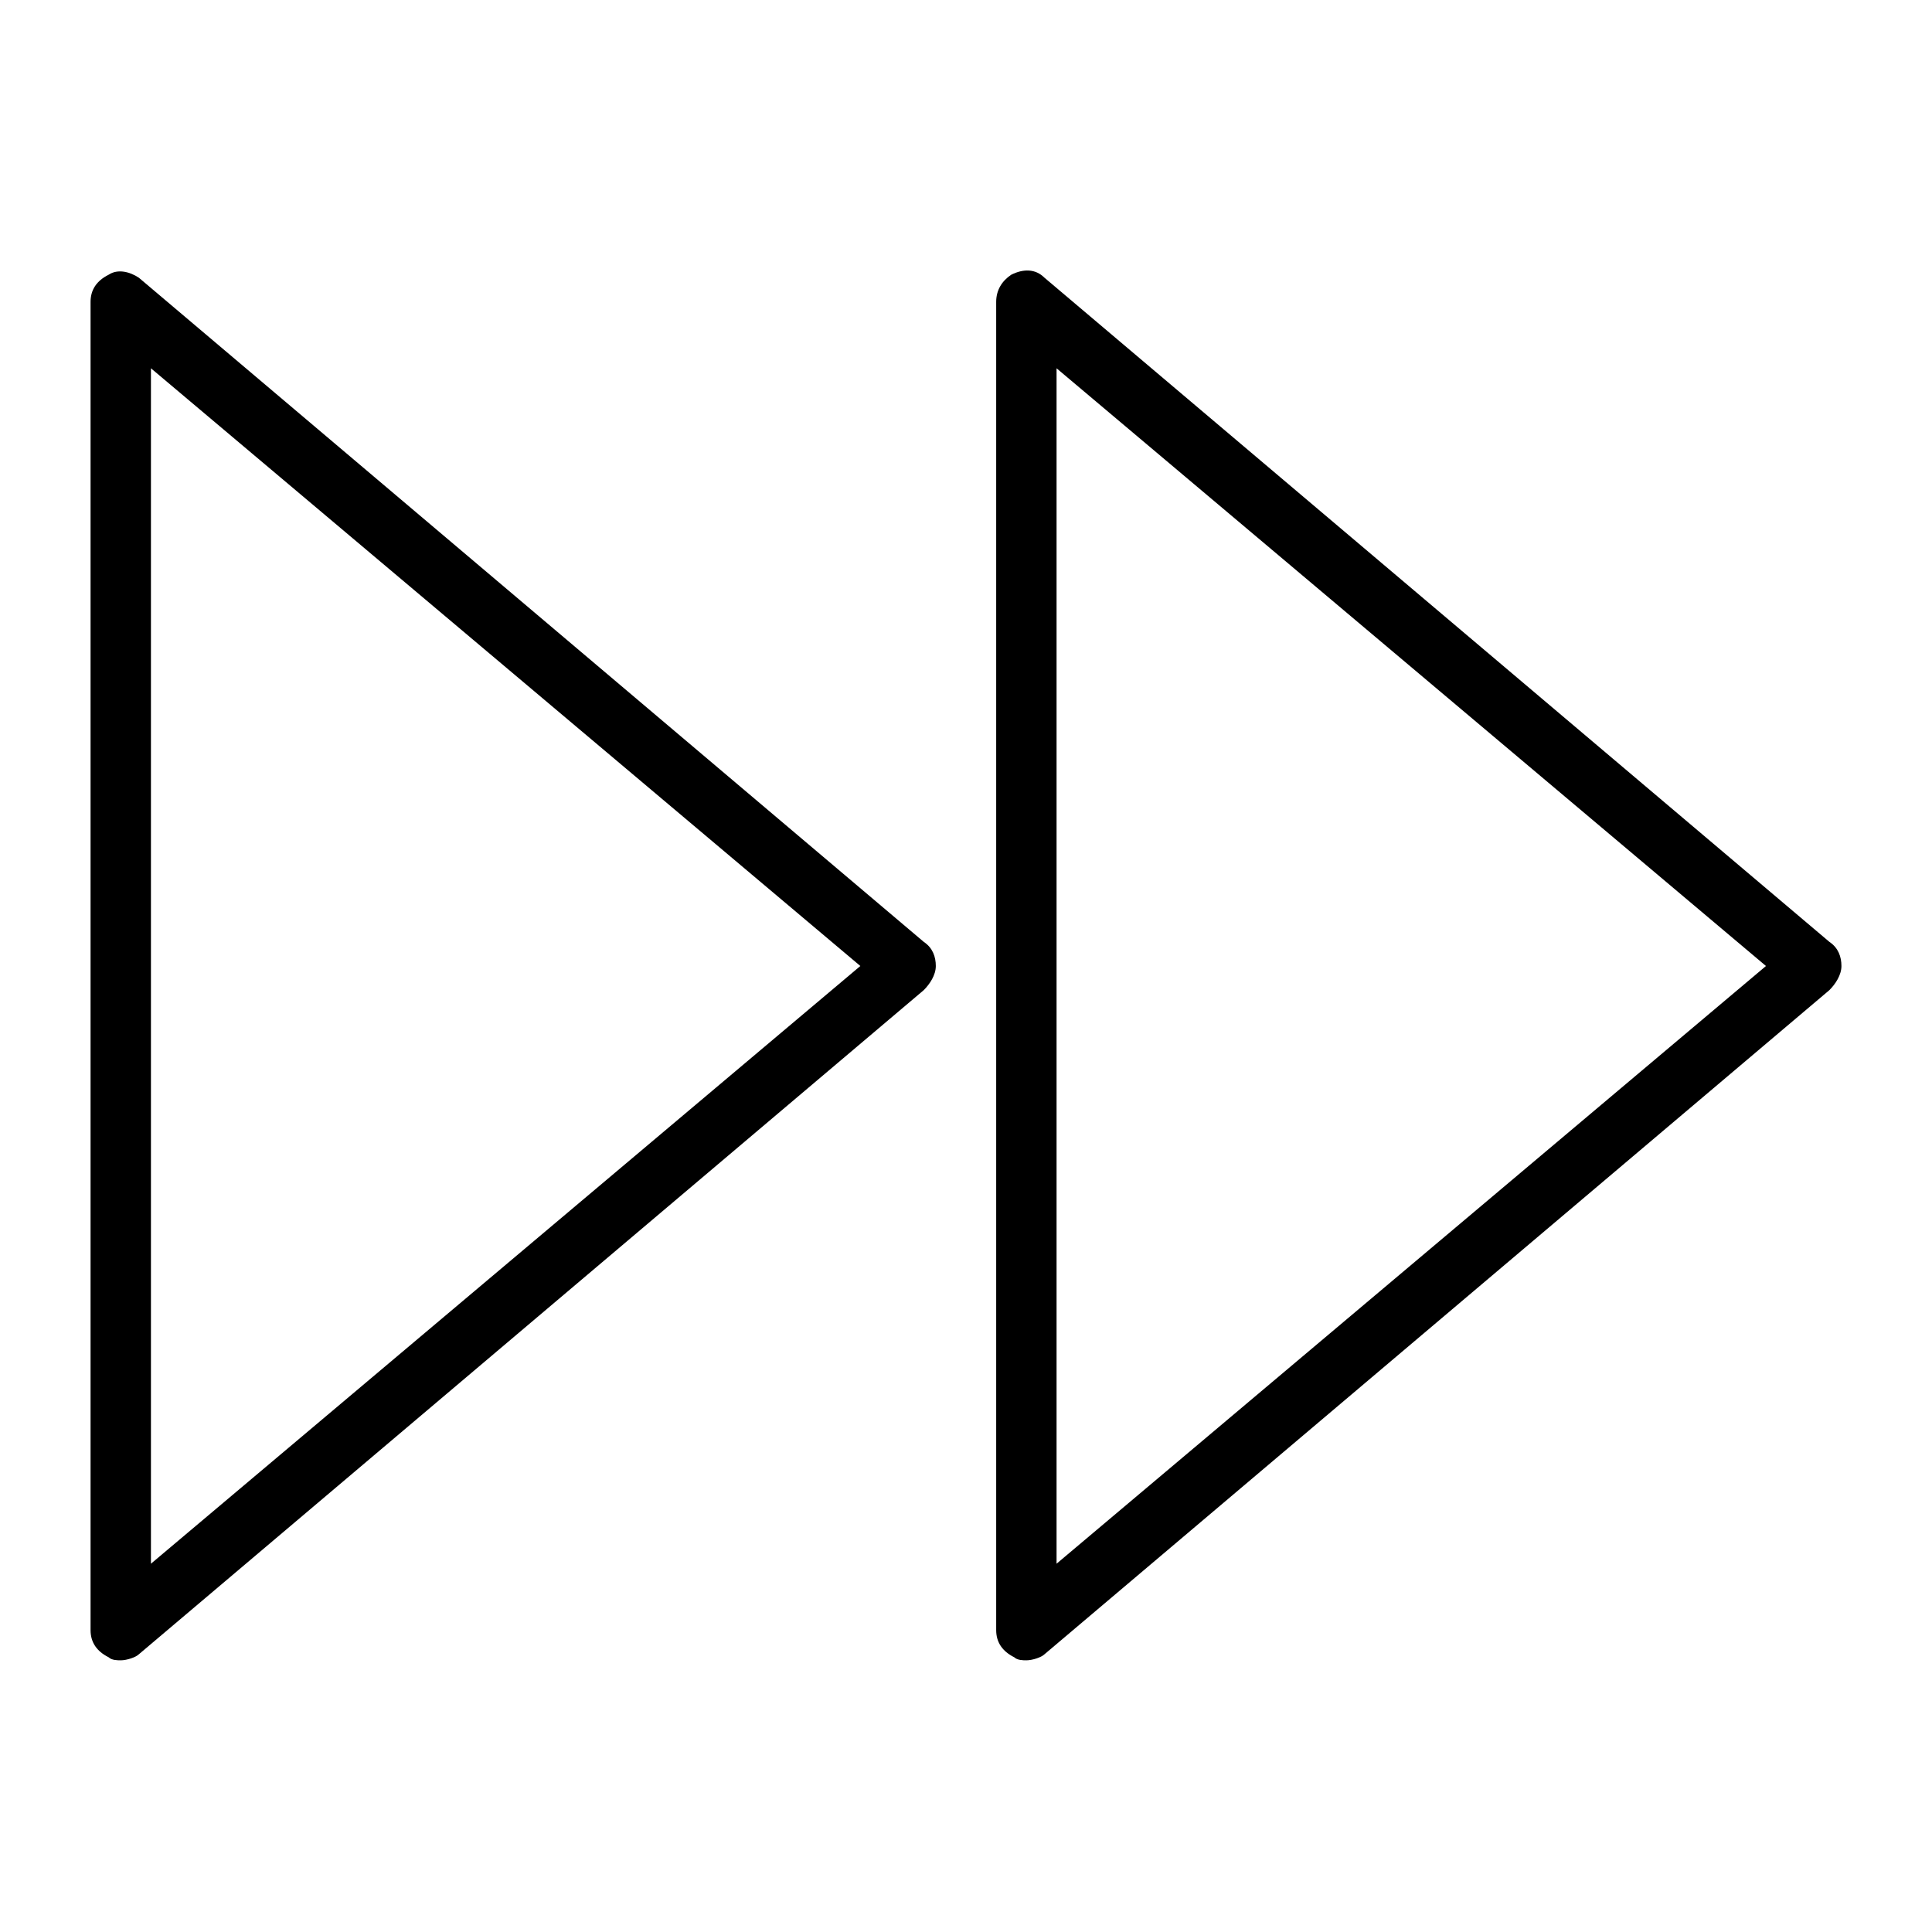 <?xml version="1.0" encoding="utf-8"?>
<!-- Generator: Adobe Illustrator 19.1.0, SVG Export Plug-In . SVG Version: 6.00 Build 0)  -->
<!DOCTYPE svg PUBLIC "-//W3C//DTD SVG 1.1//EN" "http://www.w3.org/Graphics/SVG/1.1/DTD/svg11.dtd">
<svg version="1.1" id="Layer_1" xmlns="http://www.w3.org/2000/svg" xmlns:xlink="http://www.w3.org/1999/xlink" x="0px" y="0px"
	 width="64px" height="64px" viewBox="0 0 64 64" enable-background="new 0 0 64 64" xml:space="preserve">
<path d="M4,55c0.2,0,0.5-0.1,0.6-0.2l26-22c0.2-0.2,0.4-0.5,0.4-0.8s-0.1-0.6-0.4-0.8l-26-22C4.3,9,3.9,8.9,3.6,9.1
	C3.2,9.3,3,9.6,3,10v44c0,0.4,0.2,0.7,0.6,0.9C3.7,55,3.9,55,4,55z M5,12.2L28.5,32L5,51.8V12.2z"/>
<path d="M34,55c0.2,0,0.5-0.1,0.6-0.2l26-22c0.2-0.2,0.4-0.5,0.4-0.8s-0.1-0.6-0.4-0.8l-26-22c-0.3-0.3-0.7-0.3-1.1-0.1
	C33.2,9.3,33,9.6,33,10v44c0,0.4,0.2,0.7,0.6,0.9C33.7,55,33.9,55,34,55z M35,12.2L58.5,32L35,51.8V12.2z"/>
</svg>
